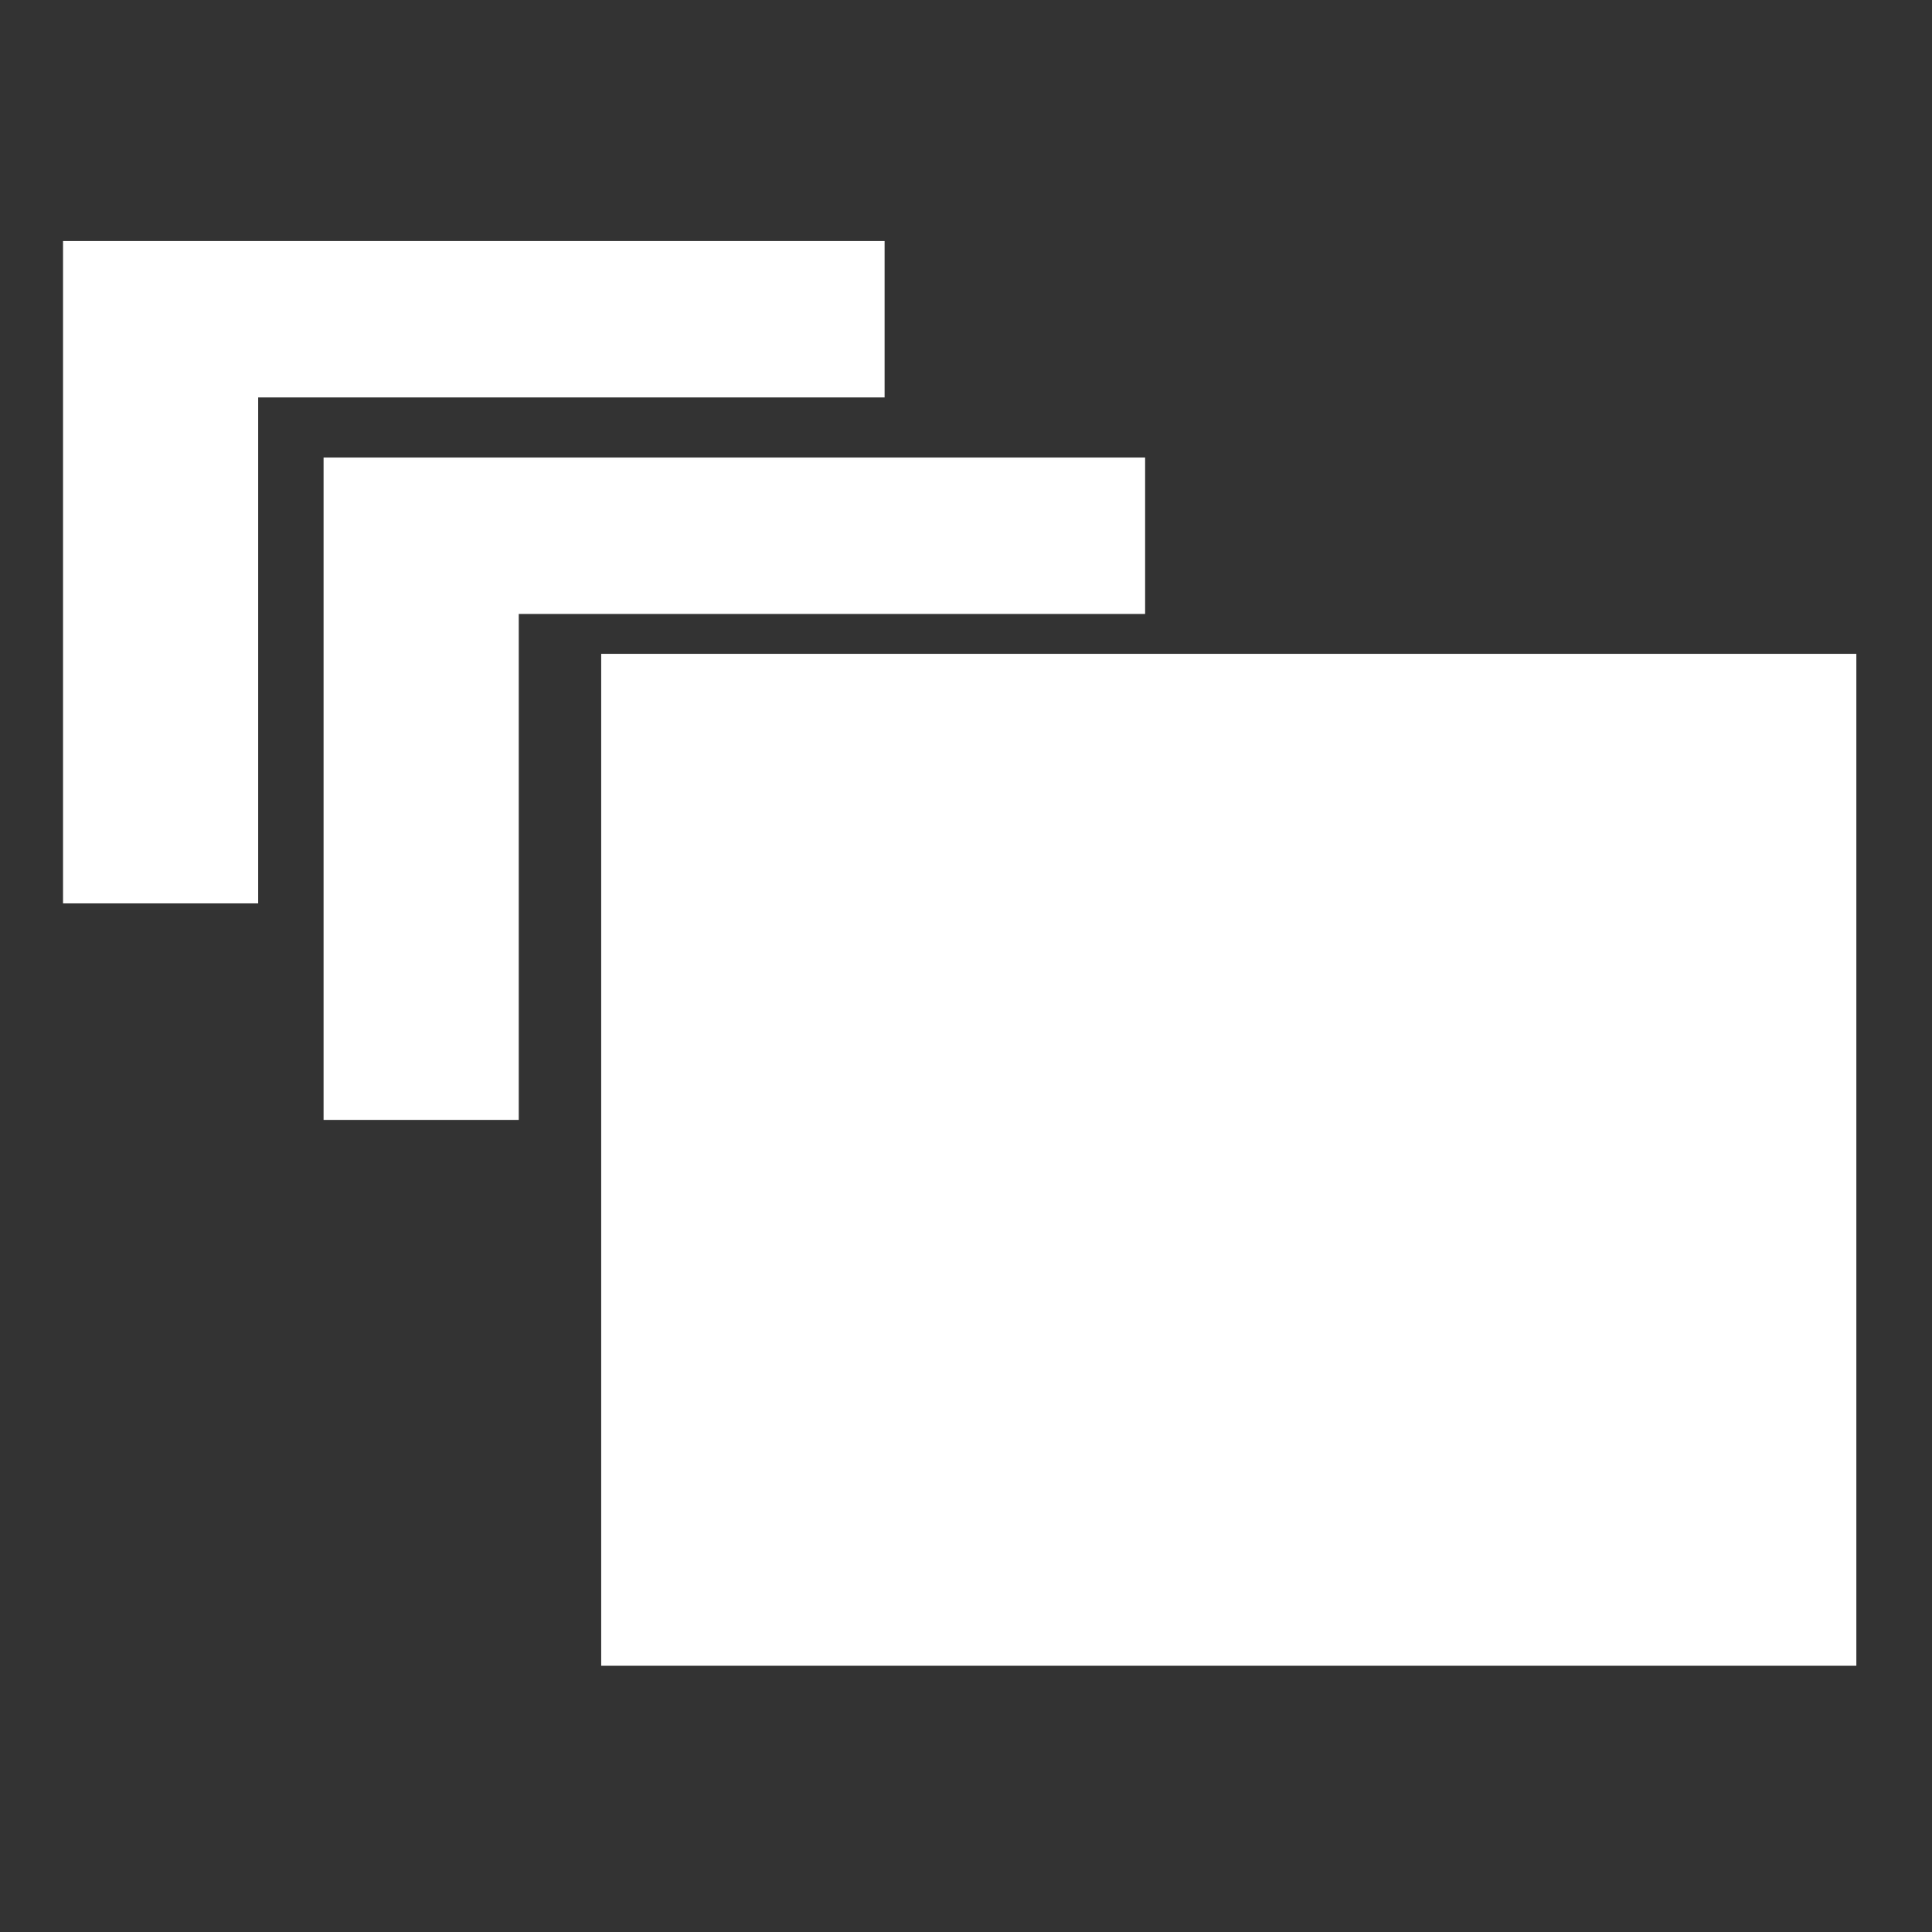 <svg xmlns="http://www.w3.org/2000/svg" xmlns:xlink="http://www.w3.org/1999/xlink" version="1.1" width="78.582" height="78.582" style="" xml:space="preserve"><rect width="100%" height="100%" fill="#333333" stroke="none"/><rect id="backgroundrect" width="100%" height="100%" x="0" y="0" fill="none" stroke="none"/>



<!-- This work is a derivative( different stroke and fill) of <a rel="license" href="https://www.svgrepo.com/svg/10605/square-boxes-of-increasing-size">svgrepo'square boxes of increasing size </a> licensed under a <a rel="license" href="http://creativecommons.org/licenses/by/4.0/">Creative Commons Attribution 4.0 International License</a>. -->

<g class="currentLayer" style=""><title>Layer 1</title><g id="svg_1" class="selected" fill="#ffffff" fill-opacity="1">
	<g id="svg_2" fill="#ffffff" fill-opacity="1">
		<rect x="24.453" y="26.594" width="51.052" height="41.159" id="svg_3" fill="#ffffff" fill-opacity="1"/>
		<polygon points="46.576,18.61 13.161,18.61 13.161,45.551 21.1,45.551 21.1,24.972 46.576,24.972 " id="svg_4" fill="#ffffff" fill-opacity="1"/>
		<polygon points="35.98,9.804 2.564,9.804 2.564,36.744 10.501,36.744 10.501,16.165 35.98,16.165 " id="svg_5" fill="#ffffff" fill-opacity="1"/>
	</g>
</g><g id="svg_6">
</g><g id="svg_7">
</g><g id="svg_8">
</g><g id="svg_9">
</g><g id="svg_10">
</g><g id="svg_11">
</g><g id="svg_12">
</g><g id="svg_13">
</g><g id="svg_14">
</g><g id="svg_15">
</g><g id="svg_16">
</g><g id="svg_17">
</g><g id="svg_18">
</g><g id="svg_19">
</g><g id="svg_20">
</g></g></svg>

